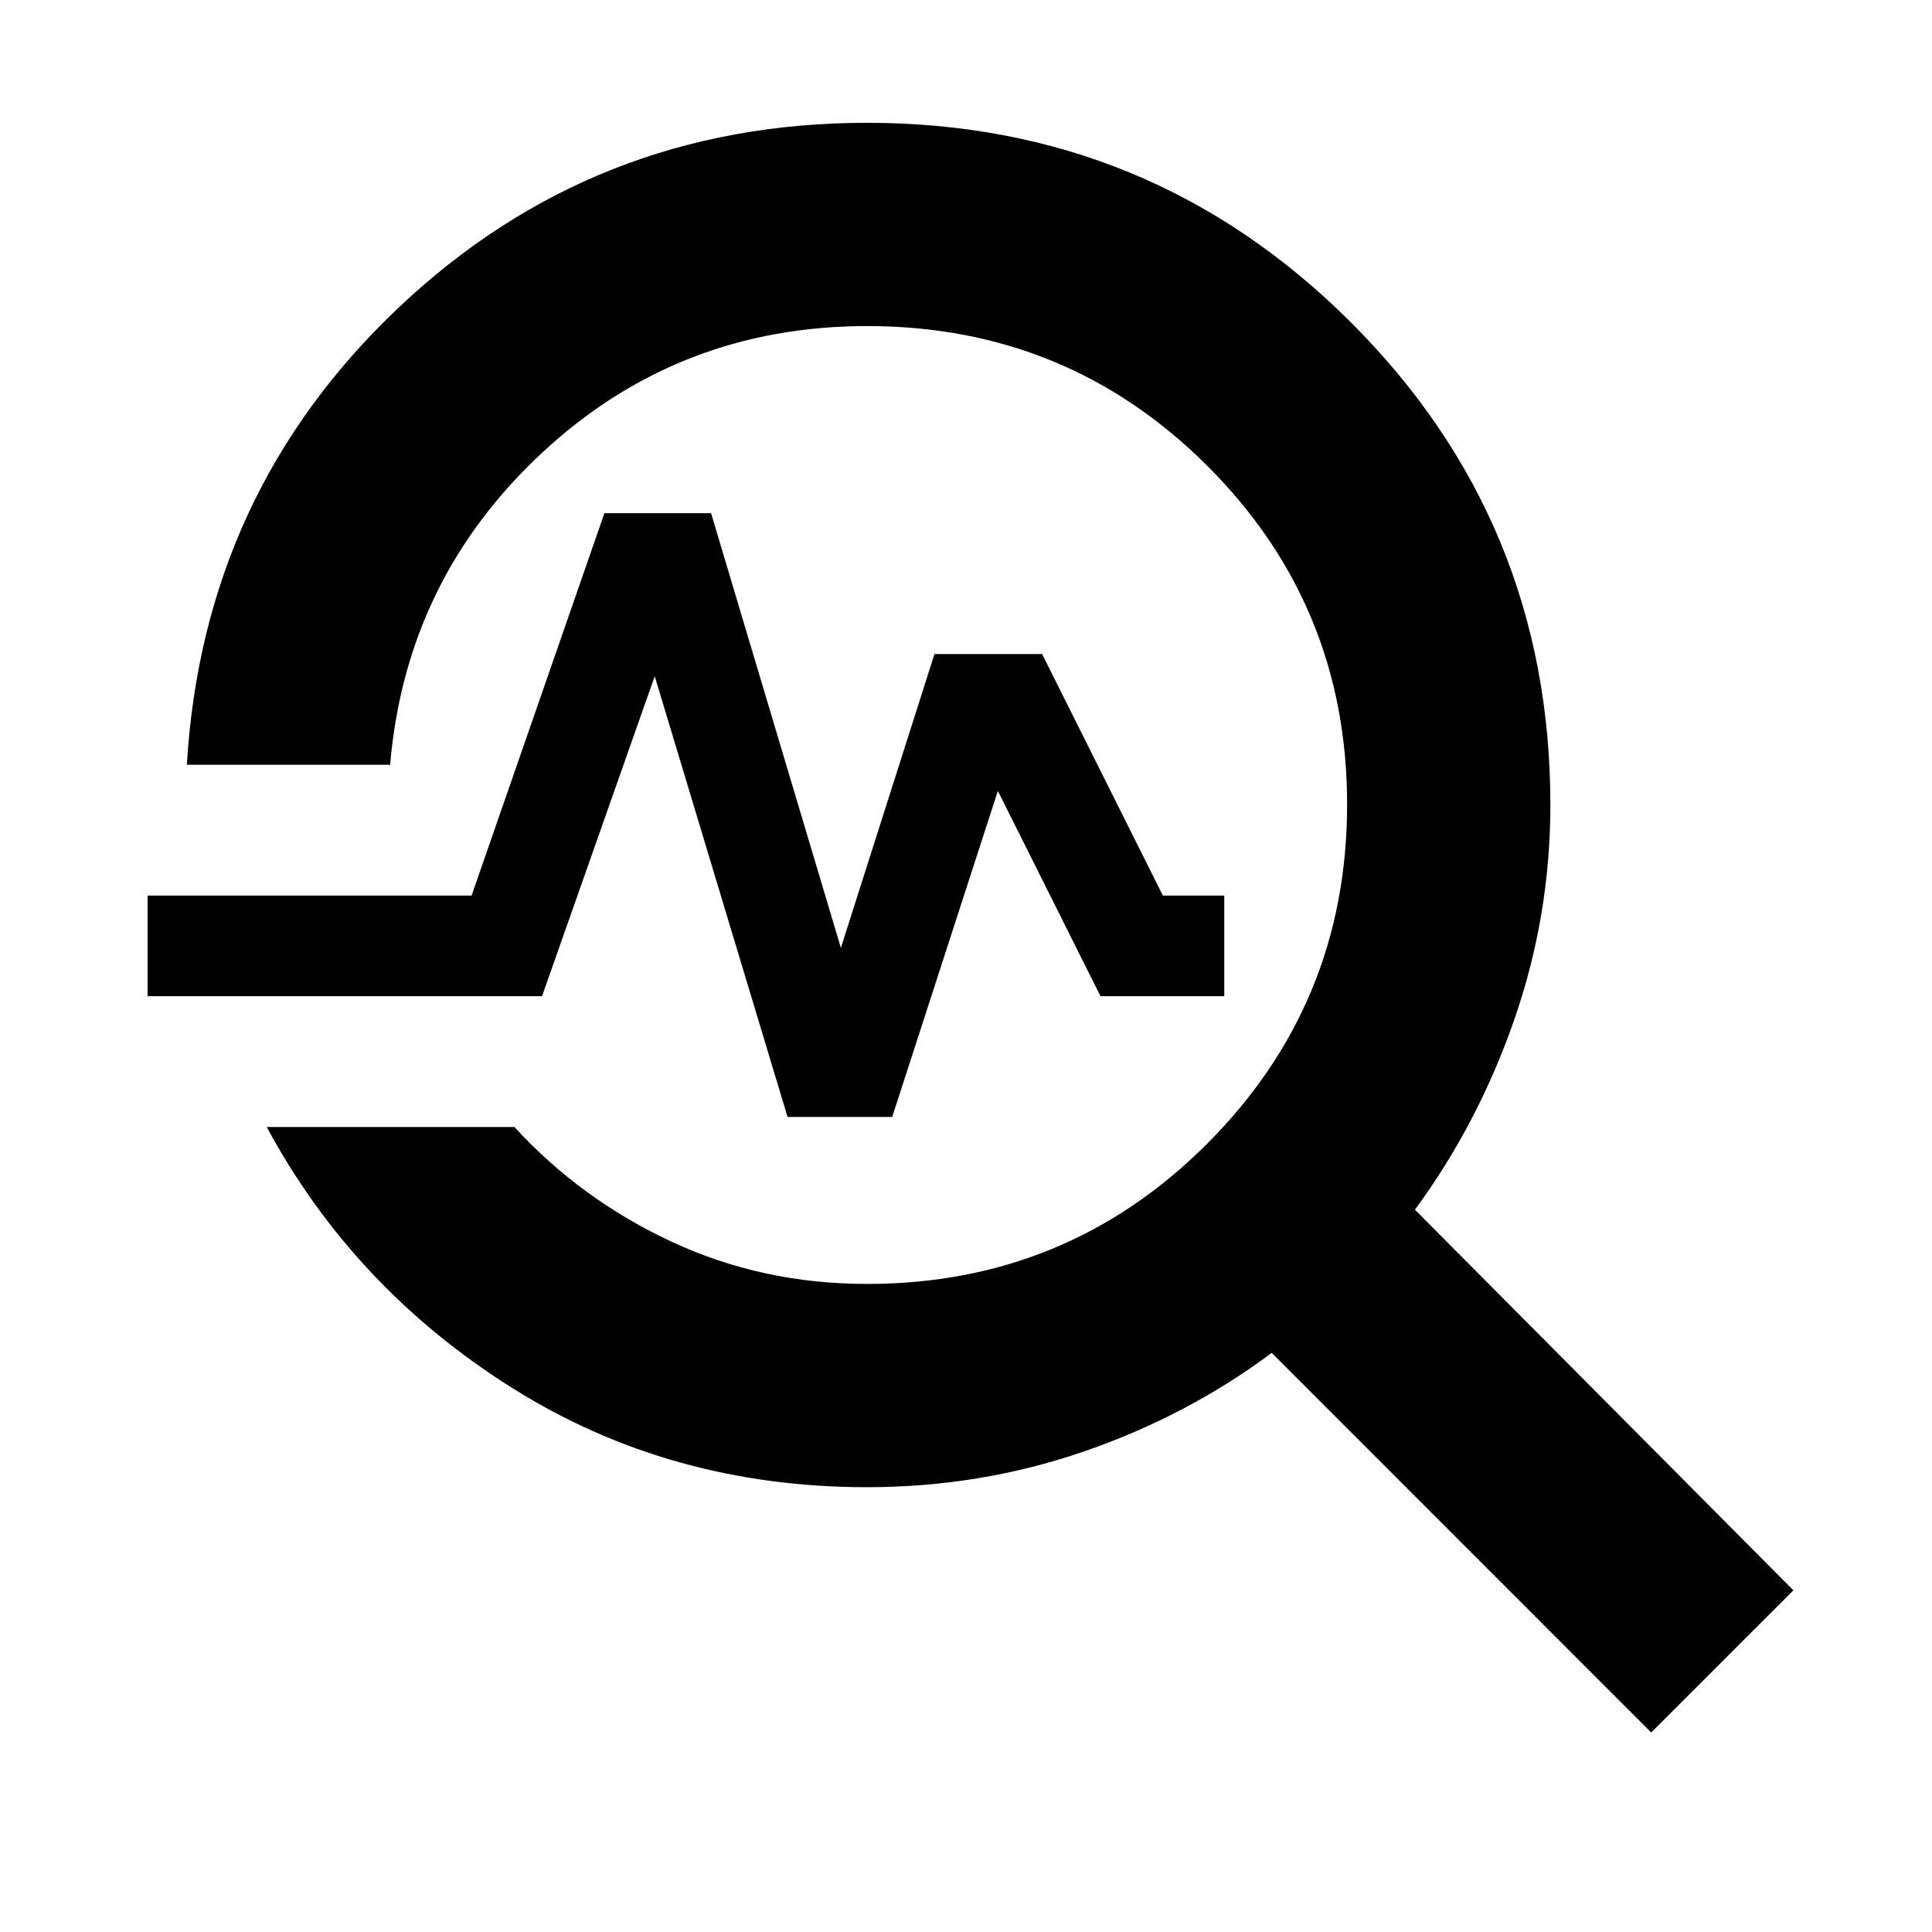 <svg xmlns="http://www.w3.org/2000/svg" height="24" viewBox="0 -960 960 960" width="24"><path d="M820.48-99.13 631.91-287.76q-42.19 31.44-93.61 49.09-51.41 17.65-107.47 17.65-98.05 0-176.58-49.47Q175.72-319.96 132.52-400h123.09q32.92 35.91 77.98 56.94 45.06 21.04 97.24 21.04 99.35 0 168.94-69.62 69.6-69.62 69.6-168.63 0-99-69.57-168.35-69.56-69.36-168.87-69.36-93.91 0-161.57 62.95-67.67 62.94-75.51 155.03h-101q8-135.04 105.07-227.01t232.91-91.97q140.97 0 240.26 99 99.28 99 99.28 239.98 0 54.93-17.93 106.63-17.94 51.7-49.37 94.46l188.06 189.13-70.65 70.65ZM391.33-405l-66-219-56 159h-196v-50h161l66-190h53l64.5 216 46.5-146h53.5l60 120h30.5v50h-61.5l-51-102-52.5 162h-52Z"/></svg>